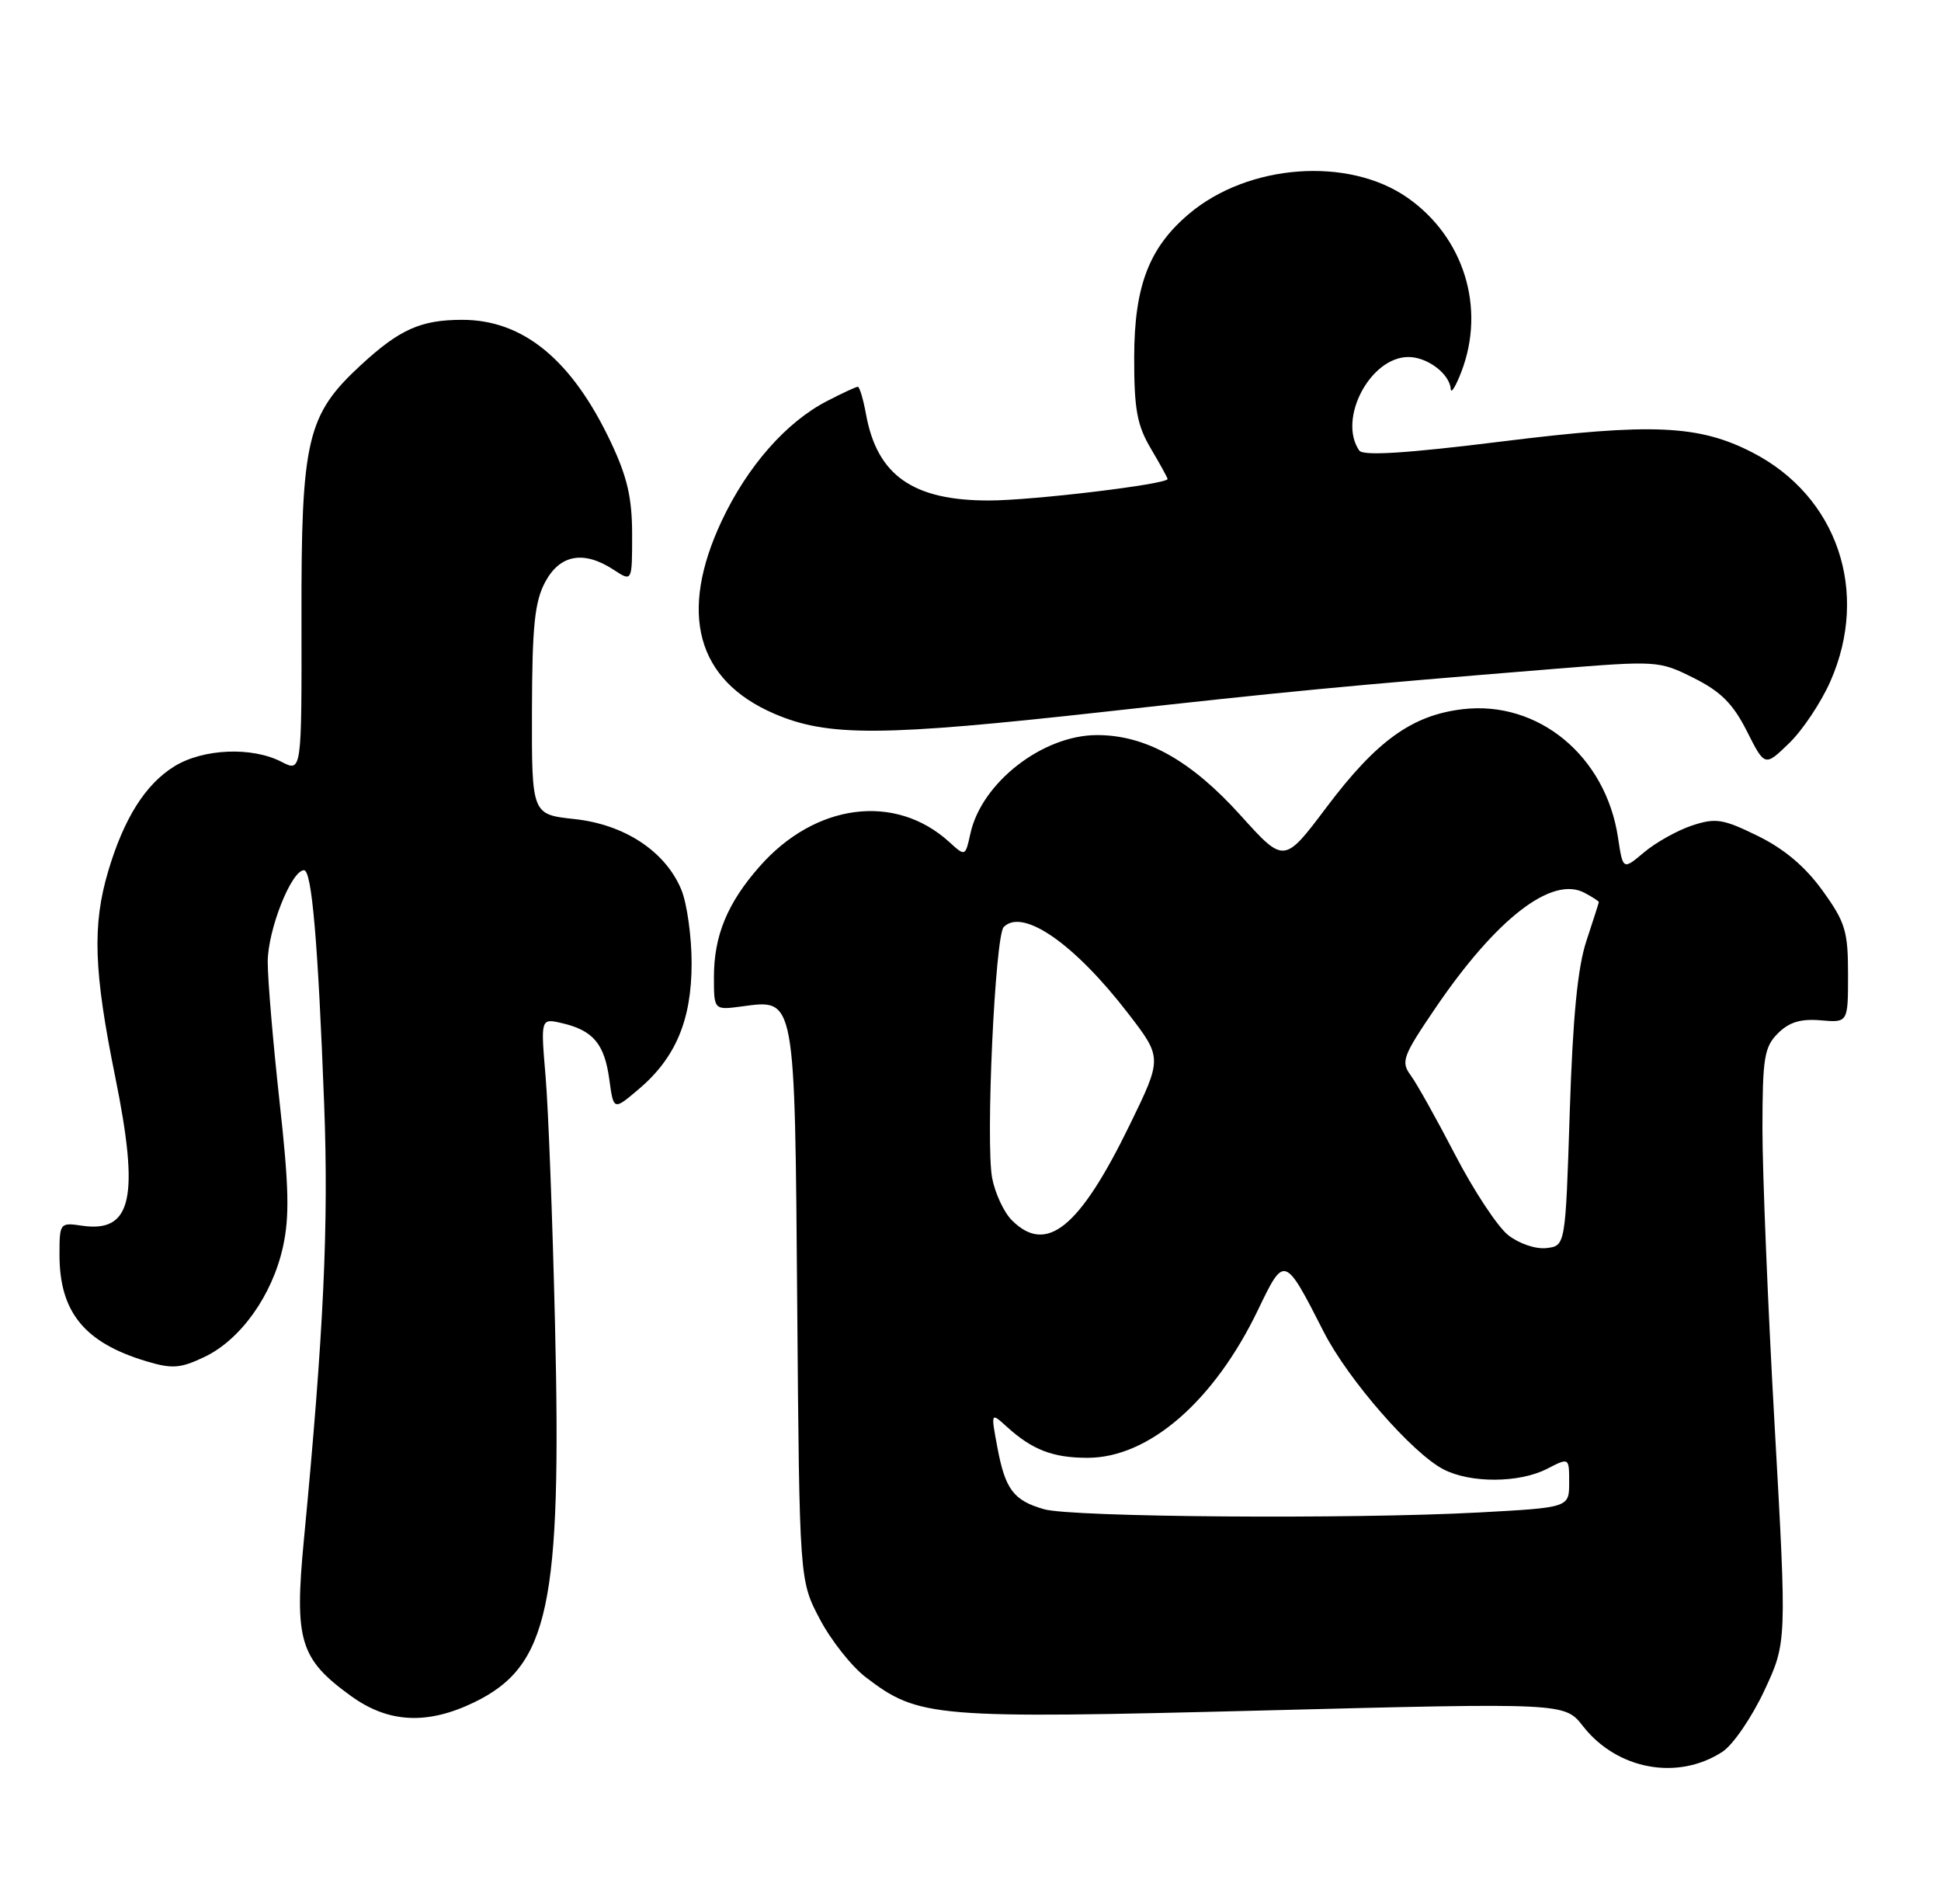 <?xml version="1.0" encoding="UTF-8" standalone="no"?>
<!DOCTYPE svg PUBLIC "-//W3C//DTD SVG 1.1//EN" "http://www.w3.org/Graphics/SVG/1.1/DTD/svg11.dtd" >
<svg xmlns="http://www.w3.org/2000/svg" xmlns:xlink="http://www.w3.org/1999/xlink" version="1.1" viewBox="0 0 261 256">
 <g >
 <path fill="currentColor"
d=" M 231.63 235.51 C 233.03 234.59 235.55 230.91 237.23 227.33 C 240.27 220.83 240.27 220.83 238.63 191.67 C 237.72 175.62 236.99 157.66 236.99 151.75 C 237.00 142.22 237.23 140.77 239.07 138.93 C 240.58 137.42 242.14 136.95 244.82 137.18 C 248.50 137.50 248.50 137.50 248.50 131.00 C 248.50 125.19 248.14 123.99 245.07 119.74 C 242.75 116.52 239.93 114.14 236.37 112.39 C 231.67 110.09 230.71 109.94 227.52 110.99 C 225.56 111.64 222.66 113.26 221.09 114.58 C 218.23 116.99 218.23 116.99 217.57 112.62 C 215.93 101.65 206.85 94.15 196.68 95.35 C 189.87 96.16 185.11 99.58 178.36 108.55 C 172.67 116.11 172.67 116.11 166.84 109.65 C 160.15 102.23 154.07 98.83 147.52 98.83 C 140.21 98.83 131.99 105.22 130.49 112.06 C 129.80 115.17 129.80 115.17 127.65 113.21 C 120.38 106.59 109.61 107.99 102.12 116.52 C 97.80 121.43 96.00 125.81 96.00 131.37 C 96.00 135.81 96.00 135.81 99.76 135.31 C 106.99 134.34 106.87 133.69 107.20 175.53 C 107.50 212.50 107.50 212.50 110.24 217.69 C 111.74 220.54 114.53 224.07 116.44 225.52 C 123.54 230.94 125.47 231.10 169.86 229.97 C 210.40 228.93 210.40 228.93 212.86 232.08 C 217.45 237.95 225.63 239.44 231.63 235.51 Z  M 63.75 228.88 C 73.81 224.01 75.54 215.91 74.63 178.00 C 74.30 163.97 73.73 148.99 73.36 144.69 C 72.70 136.89 72.70 136.89 75.60 137.57 C 79.76 138.54 81.28 140.35 81.93 145.11 C 82.50 149.30 82.50 149.30 85.79 146.52 C 90.84 142.28 93.00 137.17 93.00 129.51 C 93.00 125.89 92.37 121.43 91.61 119.60 C 89.46 114.45 83.98 110.84 77.23 110.12 C 71.50 109.50 71.50 109.50 71.53 95.50 C 71.56 84.14 71.90 80.89 73.31 78.25 C 75.30 74.54 78.50 73.97 82.54 76.62 C 85.00 78.23 85.00 78.23 85.00 71.87 C 85.00 66.93 84.35 64.13 82.13 59.43 C 76.90 48.38 70.36 43.00 62.16 43.00 C 56.60 43.00 53.75 44.27 48.56 49.05 C 41.26 55.78 40.49 59.03 40.54 83.17 C 40.57 103.83 40.57 103.83 37.84 102.42 C 33.87 100.37 27.31 100.65 23.45 103.03 C 19.55 105.44 16.66 110.02 14.54 117.16 C 12.40 124.40 12.61 130.57 15.48 144.72 C 18.80 161.04 17.74 165.78 11.01 164.79 C 8.05 164.35 8.00 164.43 8.00 168.72 C 8.00 176.41 11.37 180.53 19.68 183.02 C 23.14 184.06 24.25 183.98 27.47 182.45 C 32.34 180.14 36.59 174.19 38.04 167.68 C 38.95 163.56 38.86 159.55 37.59 148.12 C 36.72 140.21 36.00 131.76 36.00 129.33 C 36.00 125.04 39.18 117.00 40.88 117.00 C 41.93 117.00 42.76 126.63 43.59 148.50 C 44.21 164.68 43.53 179.17 40.86 207.06 C 39.57 220.58 40.31 223.04 47.19 228.02 C 52.21 231.66 57.44 231.93 63.75 228.88 Z  M 246.12 91.62 C 251.44 79.57 247.06 66.71 235.65 60.84 C 228.44 57.13 222.15 56.85 202.00 59.35 C 189.05 60.96 183.28 61.32 182.77 60.57 C 179.86 56.34 184.25 48.00 189.38 48.00 C 191.95 48.00 194.94 50.27 195.08 52.32 C 195.12 52.97 195.76 51.92 196.50 50.00 C 199.81 41.40 196.85 31.86 189.23 26.56 C 181.29 21.04 167.87 22.03 159.92 28.72 C 154.51 33.27 152.53 38.44 152.51 48.00 C 152.50 55.03 152.89 57.16 154.75 60.31 C 155.99 62.40 157.00 64.24 157.00 64.40 C 157.00 65.10 138.83 67.29 132.98 67.29 C 122.78 67.30 117.96 63.93 116.46 55.75 C 116.09 53.69 115.58 52.00 115.35 52.00 C 115.11 52.00 113.25 52.86 111.21 53.92 C 105.72 56.75 100.52 62.67 97.06 70.00 C 91.21 82.44 93.66 91.46 104.12 95.96 C 111.35 99.07 118.56 99.02 148.50 95.70 C 173.19 92.95 180.84 92.22 208.76 89.95 C 222.85 88.81 223.07 88.82 227.74 91.15 C 231.37 92.96 233.02 94.60 234.89 98.29 C 237.31 103.09 237.31 103.09 240.59 99.91 C 242.39 98.17 244.88 94.43 246.12 91.62 Z  M 140.38 202.91 C 136.28 201.73 135.17 200.25 134.11 194.58 C 133.23 189.87 133.23 189.87 135.37 191.81 C 138.80 194.93 141.58 196.00 146.24 196.00 C 154.49 196.00 163.27 188.38 169.18 176.07 C 172.71 168.73 172.73 168.73 178.02 179.11 C 181.27 185.47 189.91 195.39 194.10 197.55 C 197.74 199.44 204.32 199.40 208.05 197.47 C 211.00 195.95 211.00 195.95 211.00 199.32 C 211.00 202.69 211.00 202.69 198.84 203.35 C 181.65 204.27 144.10 203.99 140.38 202.91 Z  M 202.80 166.06 C 201.38 164.94 198.17 160.08 195.67 155.26 C 193.17 150.44 190.47 145.62 189.67 144.54 C 188.35 142.75 188.63 141.98 193.01 135.54 C 201.21 123.48 208.70 117.70 213.07 120.04 C 214.13 120.60 215.00 121.17 214.99 121.29 C 214.98 121.40 214.23 123.75 213.32 126.50 C 212.14 130.05 211.49 136.71 211.08 149.50 C 210.50 167.50 210.50 167.50 207.95 167.80 C 206.50 167.97 204.27 167.21 202.80 166.06 Z  M 136.06 164.06 C 134.99 162.99 133.80 160.43 133.41 158.38 C 132.52 153.62 133.80 125.80 134.97 124.63 C 137.54 122.06 144.47 126.87 151.68 136.23 C 156.30 142.23 156.30 142.23 151.90 151.26 C 145.14 165.12 140.71 168.71 136.06 164.06 Z "/>
</g>
</svg>